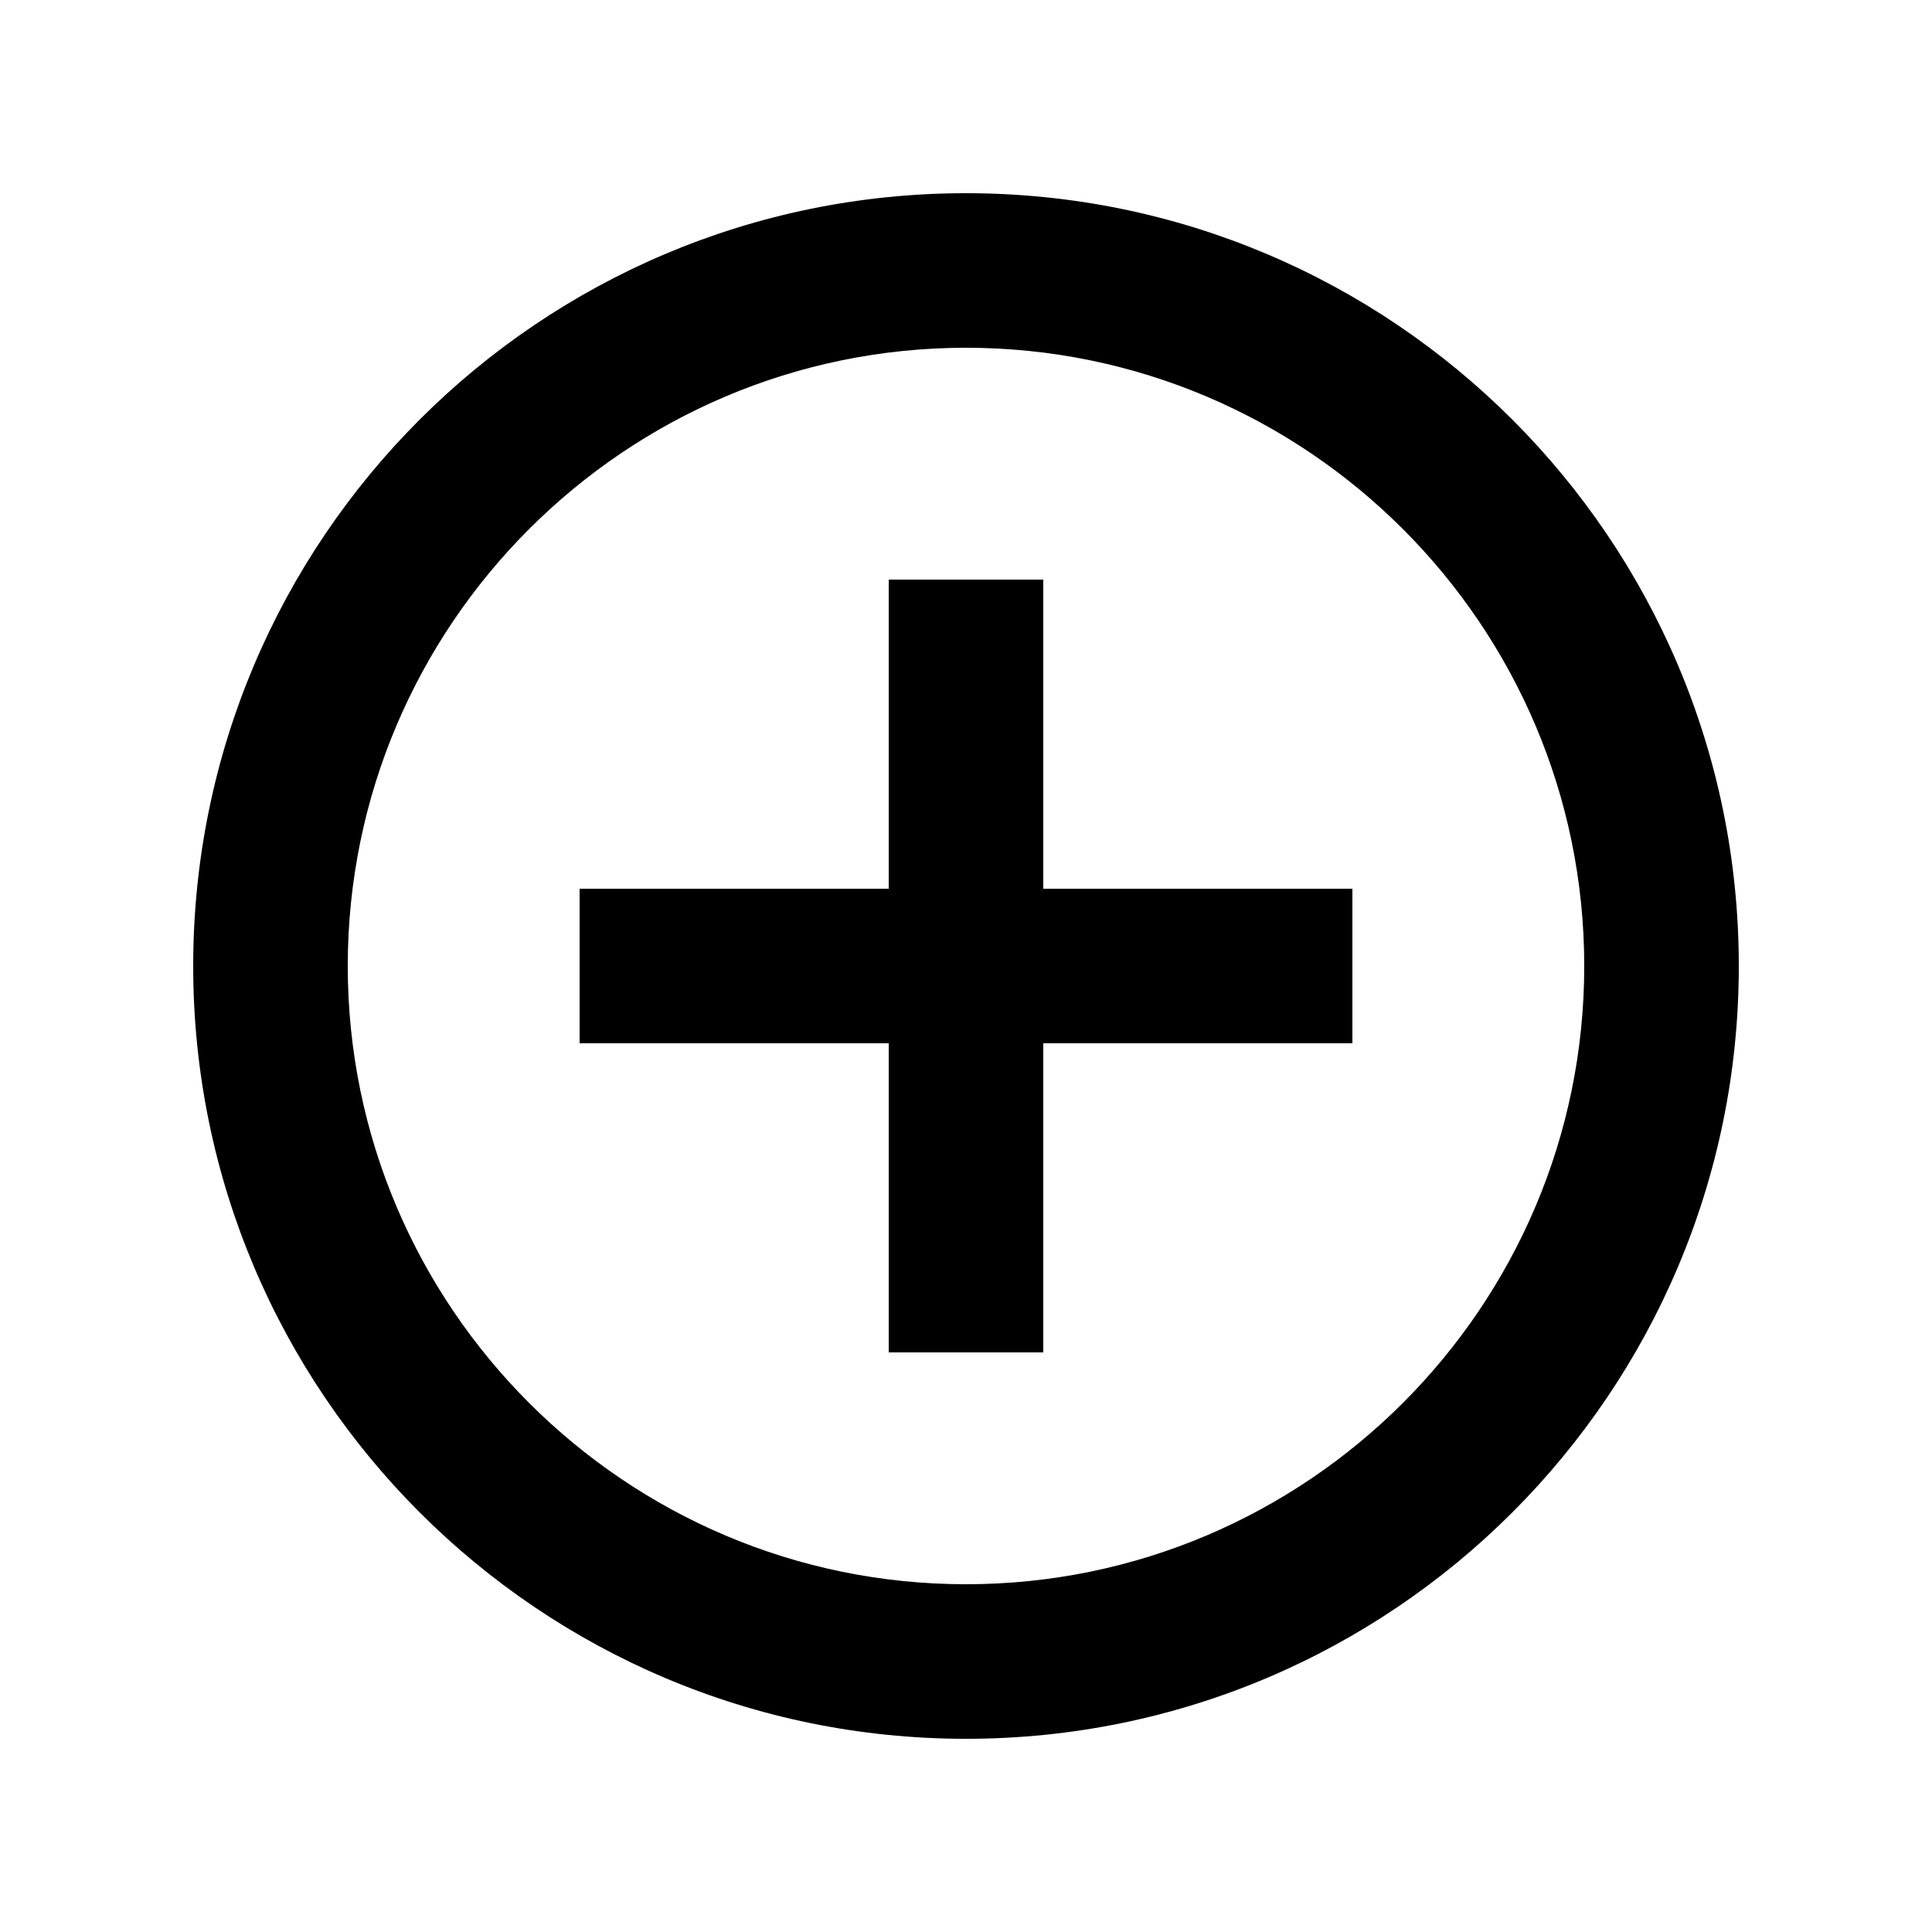 <svg xmlns="http://www.w3.org/2000/svg" xmlns:xlink="http://www.w3.org/1999/xlink" width="20" height="20" viewBox="0 0 20 20">
  <defs>
    <path id="ic_add-shared-wdgt-a" d="M8.8,4 L7.2,4 L7.2,7.2 L4,7.2 L4,8.8 L7.2,8.8 L7.2,12 L8.8,12 L8.8,8.8 L12,8.8 L12,7.2 L8.8,7.2 L8.8,4 L8.8,4 Z M8,0 C3.584,0 0,3.584 0,8 C0,12.416 3.584,16 8,16 C12.416,16 16,12.416 16,8 C16,3.584 12.416,0 8,0 L8,0 Z M8,14.4 C4.472,14.4 1.6,11.528 1.6,8 C1.6,4.472 4.472,1.6 8,1.6 C11.528,1.6 14.4,4.472 14.4,8 C14.4,11.528 11.528,14.4 8,14.4 L8,14.4 Z"/>
  </defs>
  <g fill="none" fill-rule="evenodd">
    <rect width="20" height="20"/>
    <g transform="translate(2 2)">
      <mask id="ic_add-shared-wdgt-b" fill="#fff">
        <use xlink:href="#ic_add-shared-wdgt-a"/>
      </mask>
      <use fill="#000" xlink:href="#ic_add-shared-wdgt-a"/>
    </g>
  </g>
</svg>
